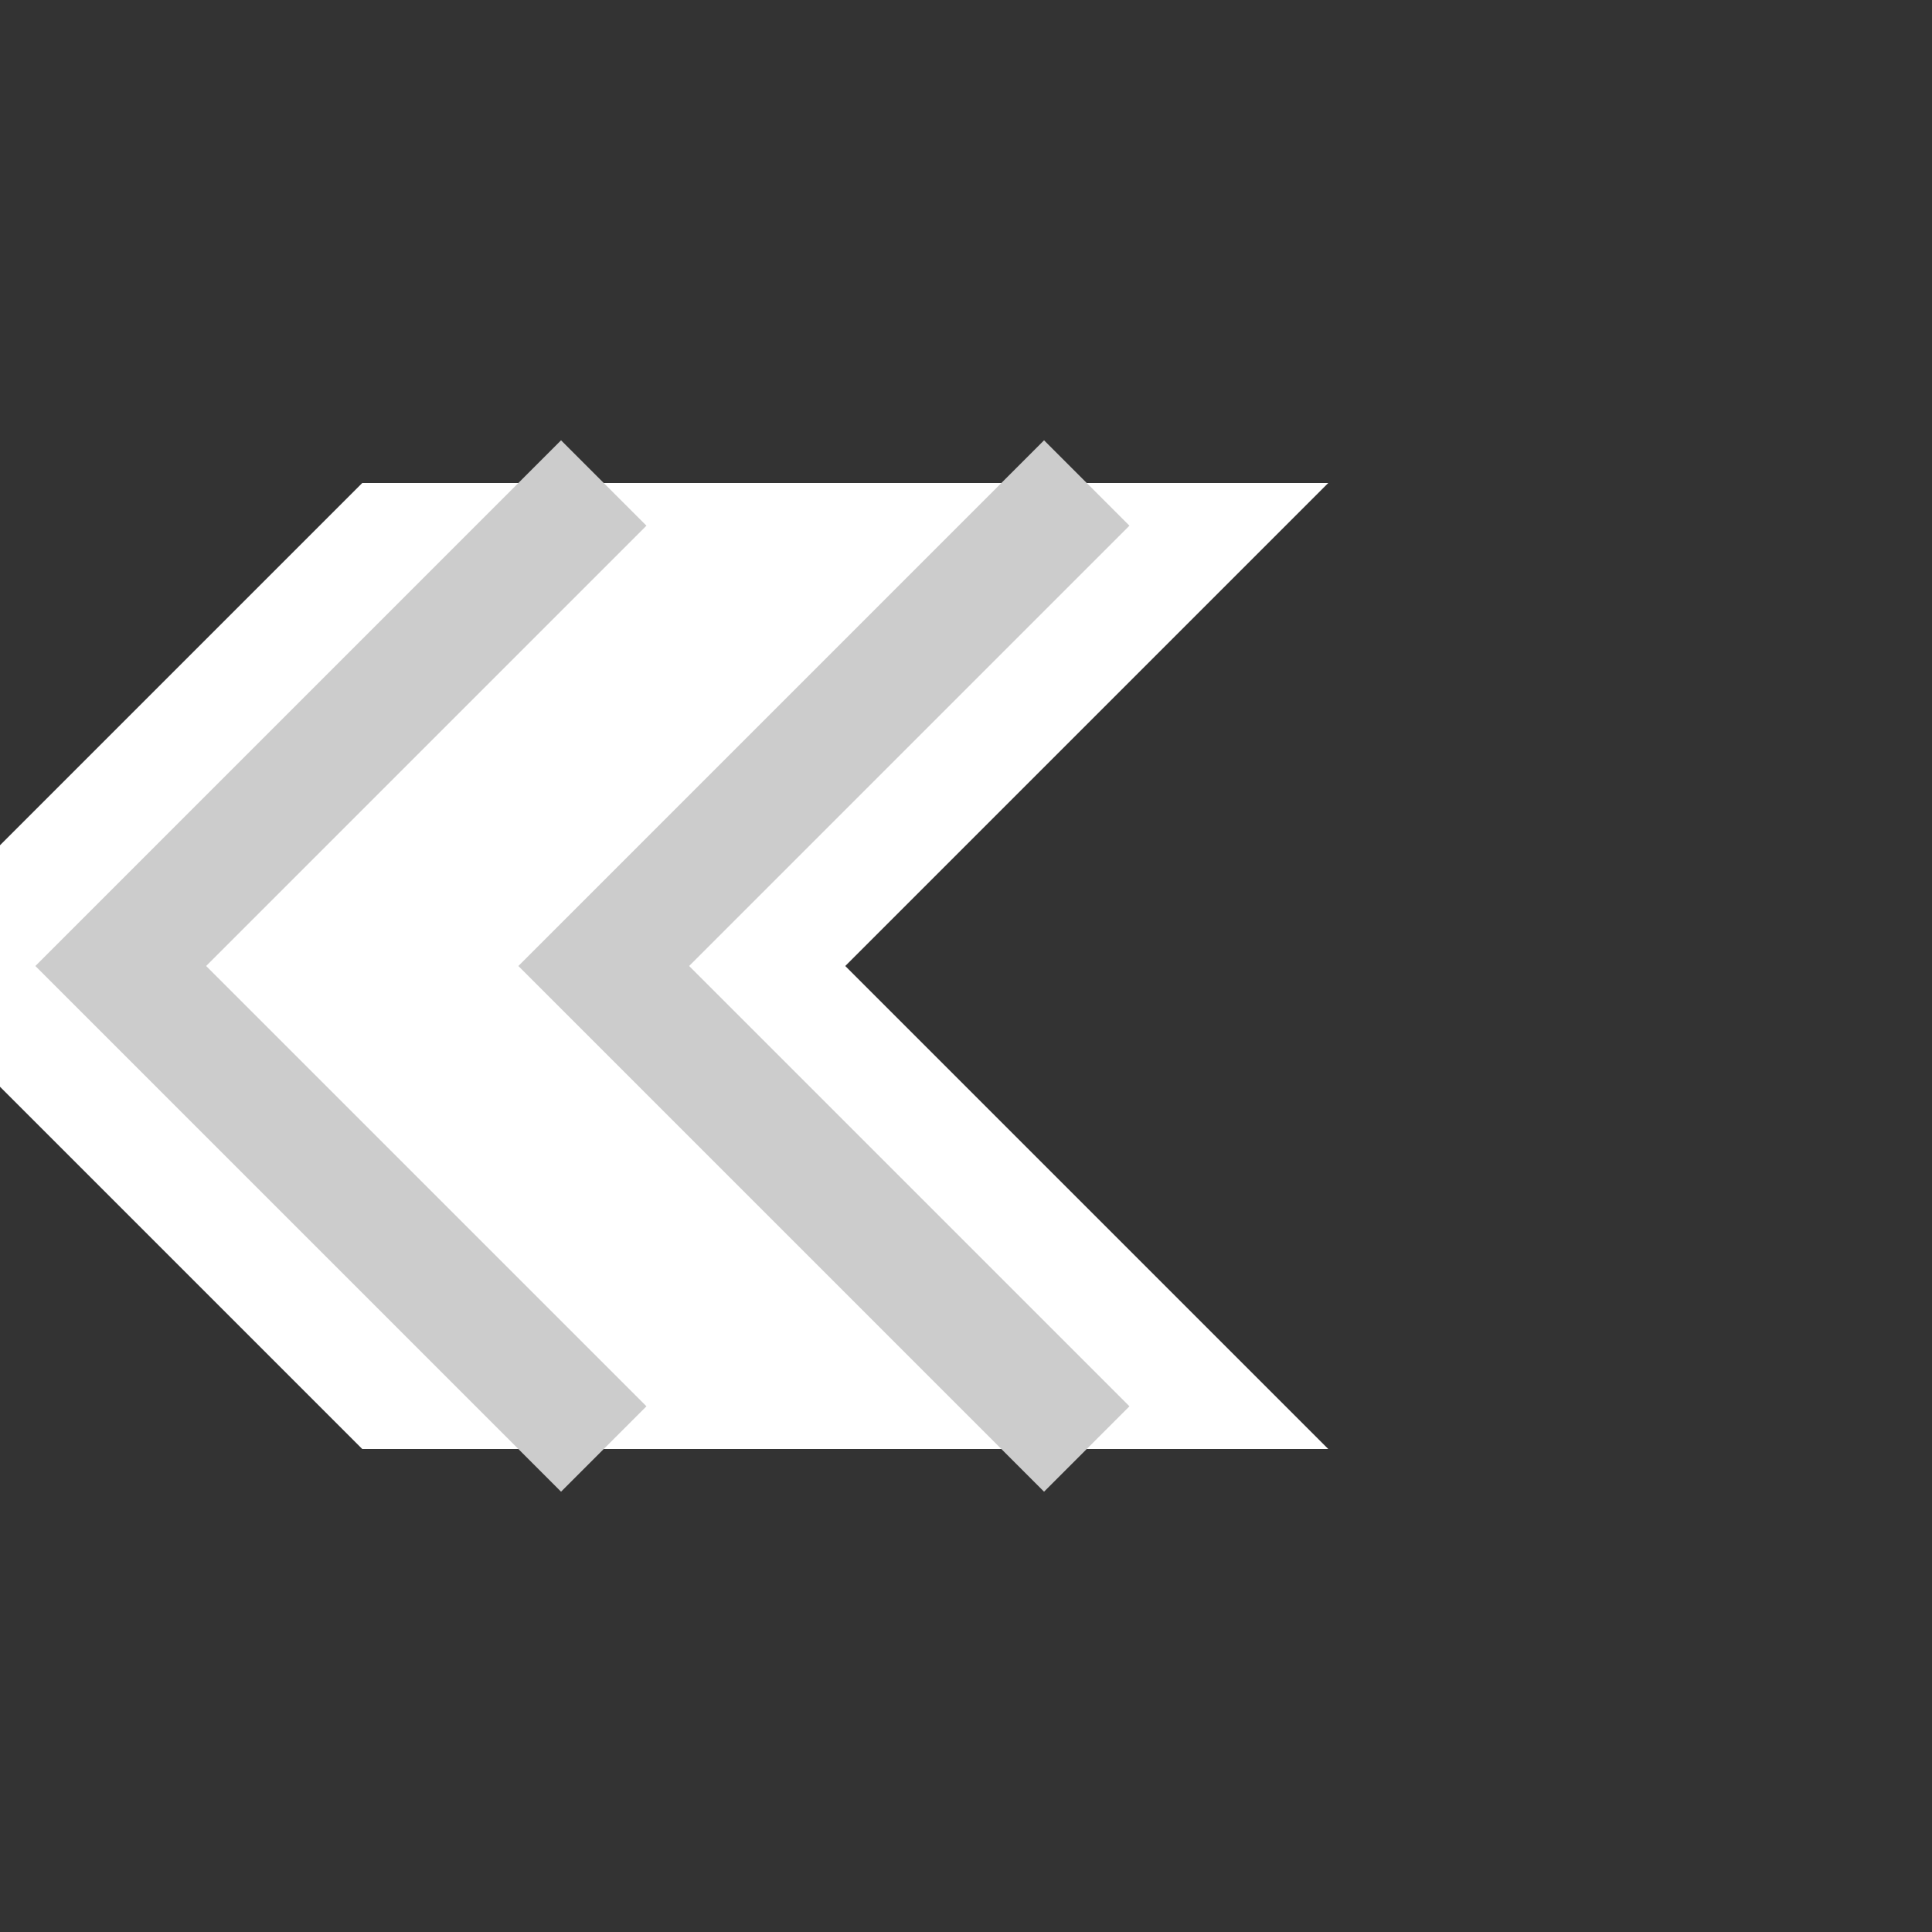 <svg xmlns="http://www.w3.org/2000/svg" preserveAspectRatio="none" viewBox="0 0 16 16">
<rect x="0" y="0" width="16" height="16" fill="#333333" stroke="none"/>
<polyline fill="white" points="3,4 -1,8 3,12 11,12 7,8 11,4"/>
<polyline stroke="#ccc" stroke-width="1" fill="none" points="5,4 1,8 5,12"/>
<polyline stroke="#ccc" stroke-width="1" fill="none" points="9,4 5,8 9,12"/>
</svg>